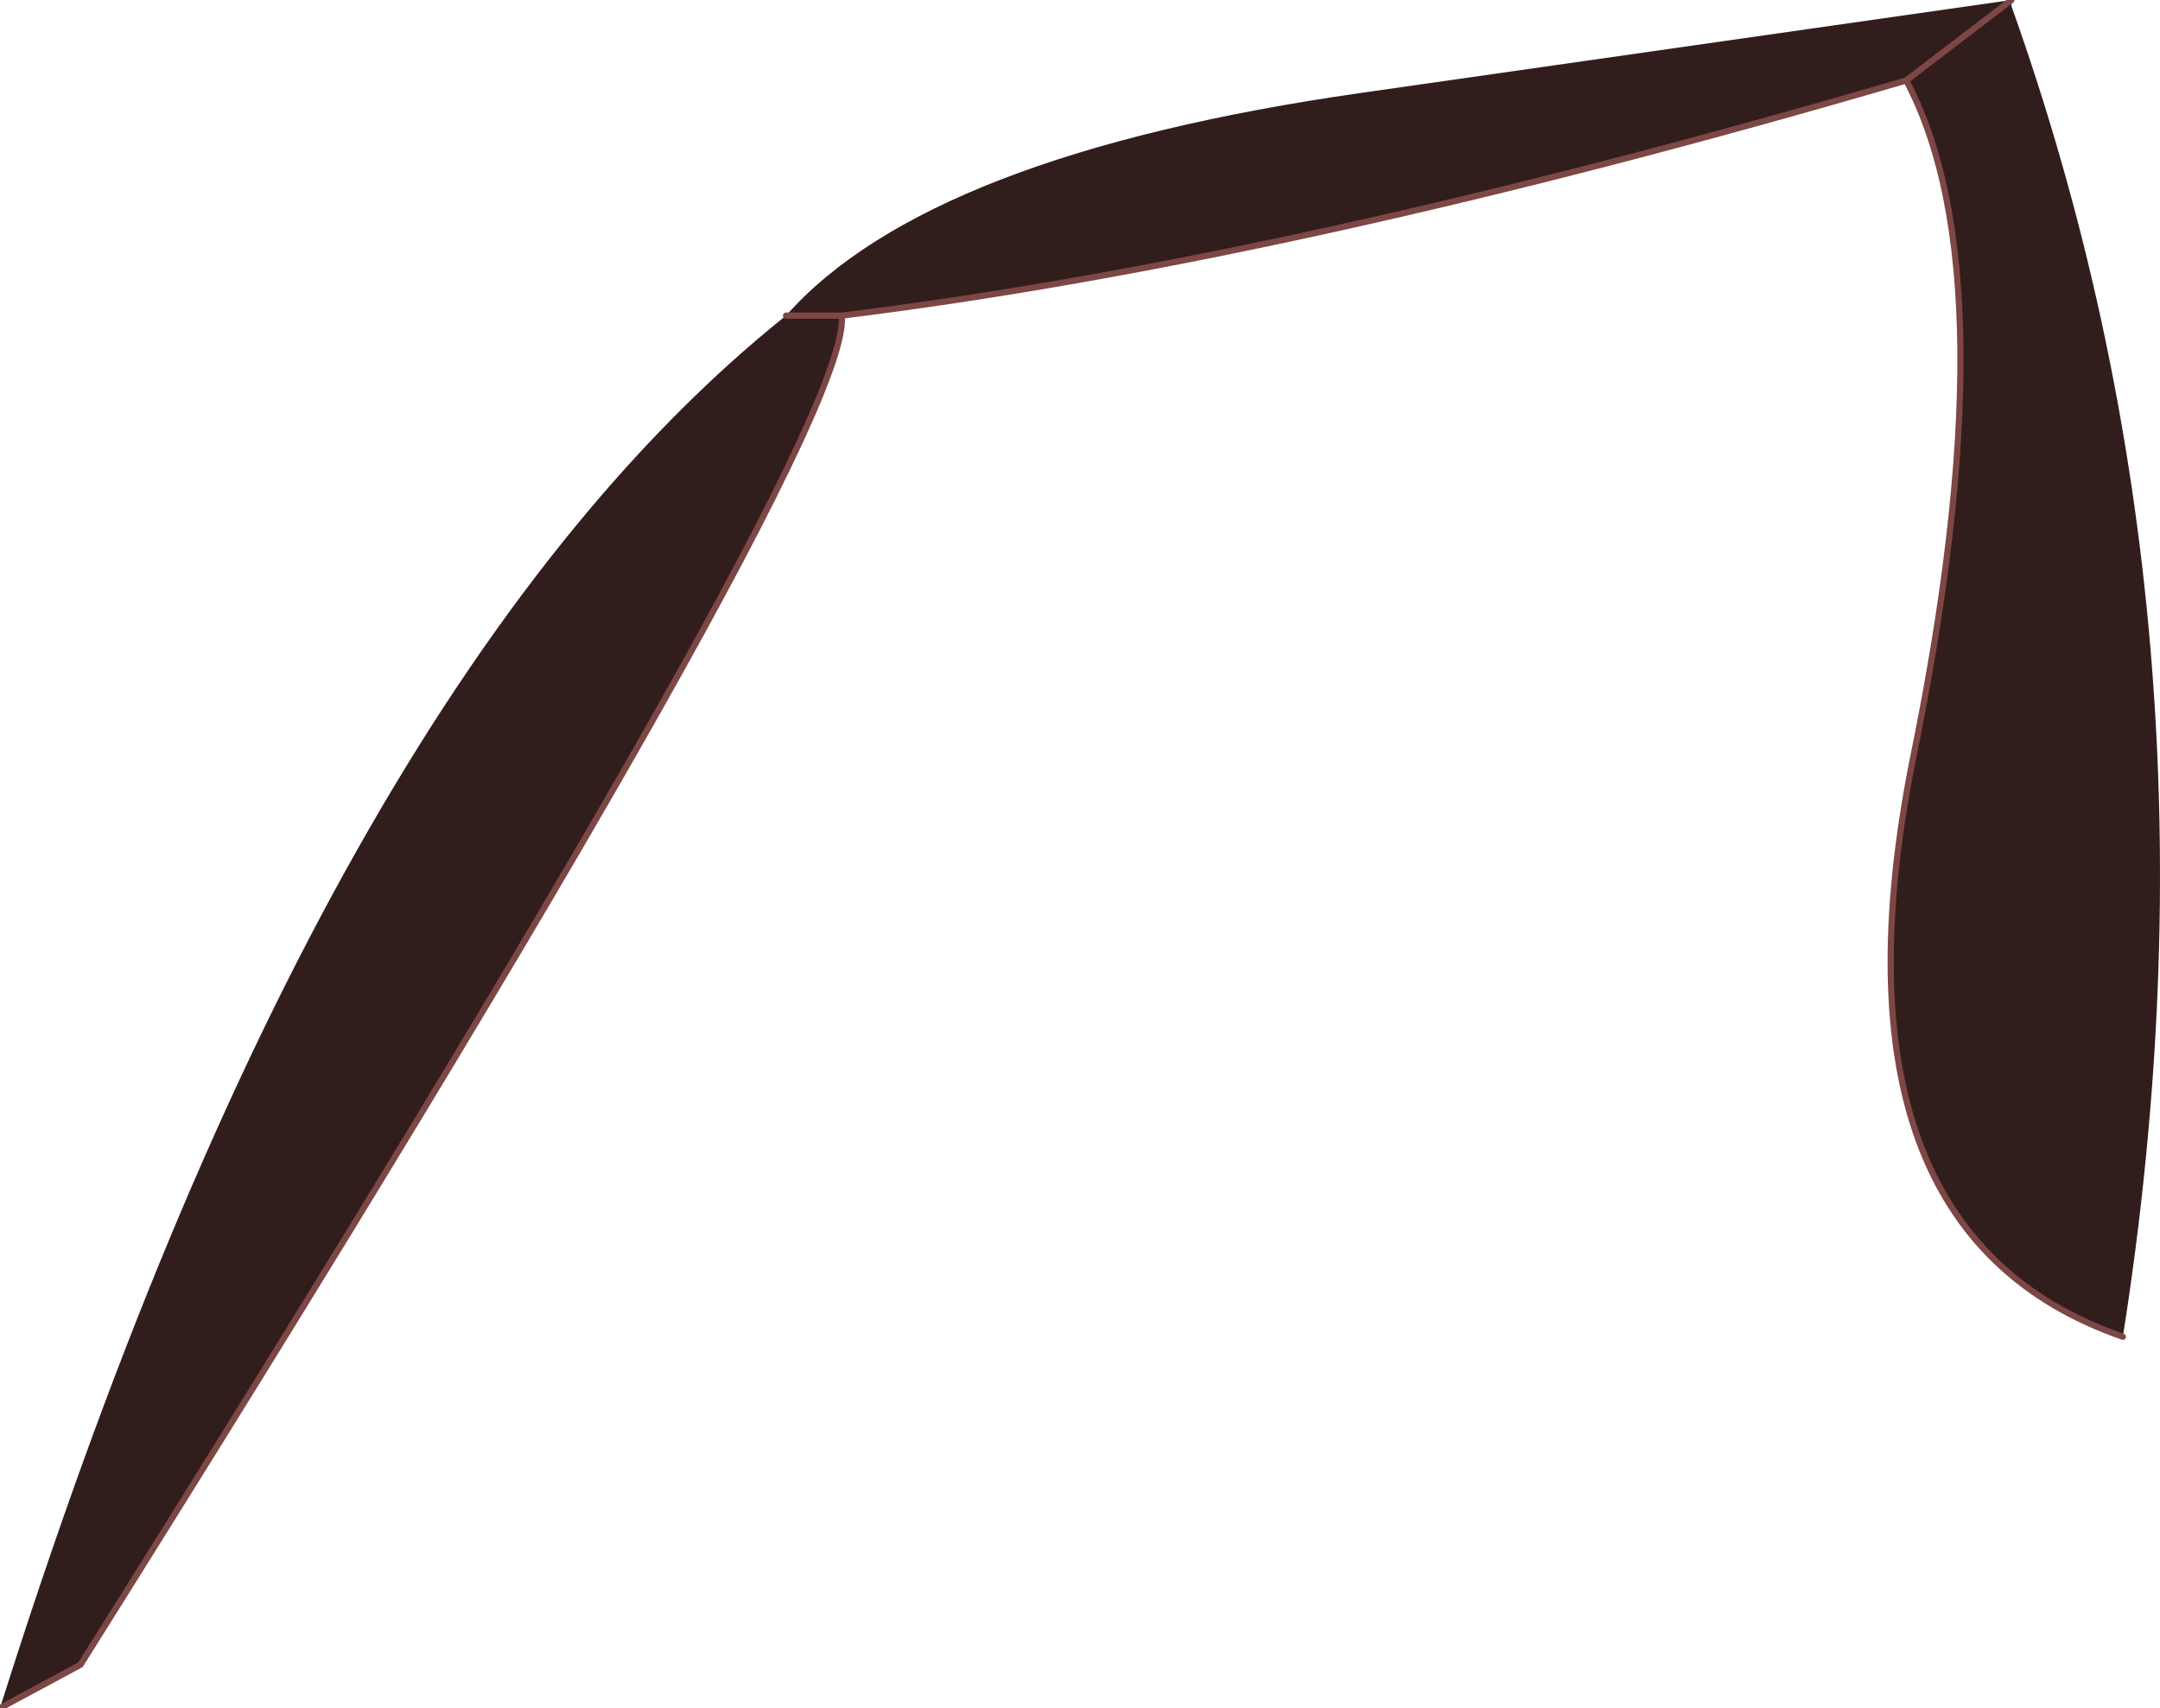 <?xml version="1.0" encoding="UTF-8" standalone="no"?>
<svg xmlns:xlink="http://www.w3.org/1999/xlink" height="13.8px" width="17.45px" xmlns="http://www.w3.org/2000/svg">
  <g transform="matrix(1.0, 0.0, 0.0, 1.0, 8.2, 7.7)">
    <path d="M-8.2 6.1 Q-5.6 -2.15 -1.85 -5.15 -0.7 -6.45 2.8 -6.95 L8.05 -7.7 8.05 -7.65 Q9.85 -2.6 8.95 3.1 6.5 2.25 7.25 -1.55 8.05 -5.45 7.2 -7.05 2.25 -5.6 -1.4 -5.15 -1.3 -4.2 -7.55 5.75 L-8.2 6.1 M-1.85 -5.15 L-1.4 -5.15 -1.85 -5.15 M7.2 -7.05 L8.05 -7.7 7.2 -7.05" fill="#321d1d" fill-rule="evenodd" stroke="none"/>
    <path d="M8.95 3.1 Q6.5 2.25 7.25 -1.55 8.05 -5.45 7.2 -7.05 2.25 -5.6 -1.4 -5.15 -1.3 -4.2 -7.55 5.75 L-8.2 6.1 M8.05 -7.7 L7.2 -7.05 M-1.4 -5.15 L-1.85 -5.15" fill="none" stroke="#7c4745" stroke-linecap="round" stroke-linejoin="round" stroke-width="0.05"/>
  </g>
</svg>
